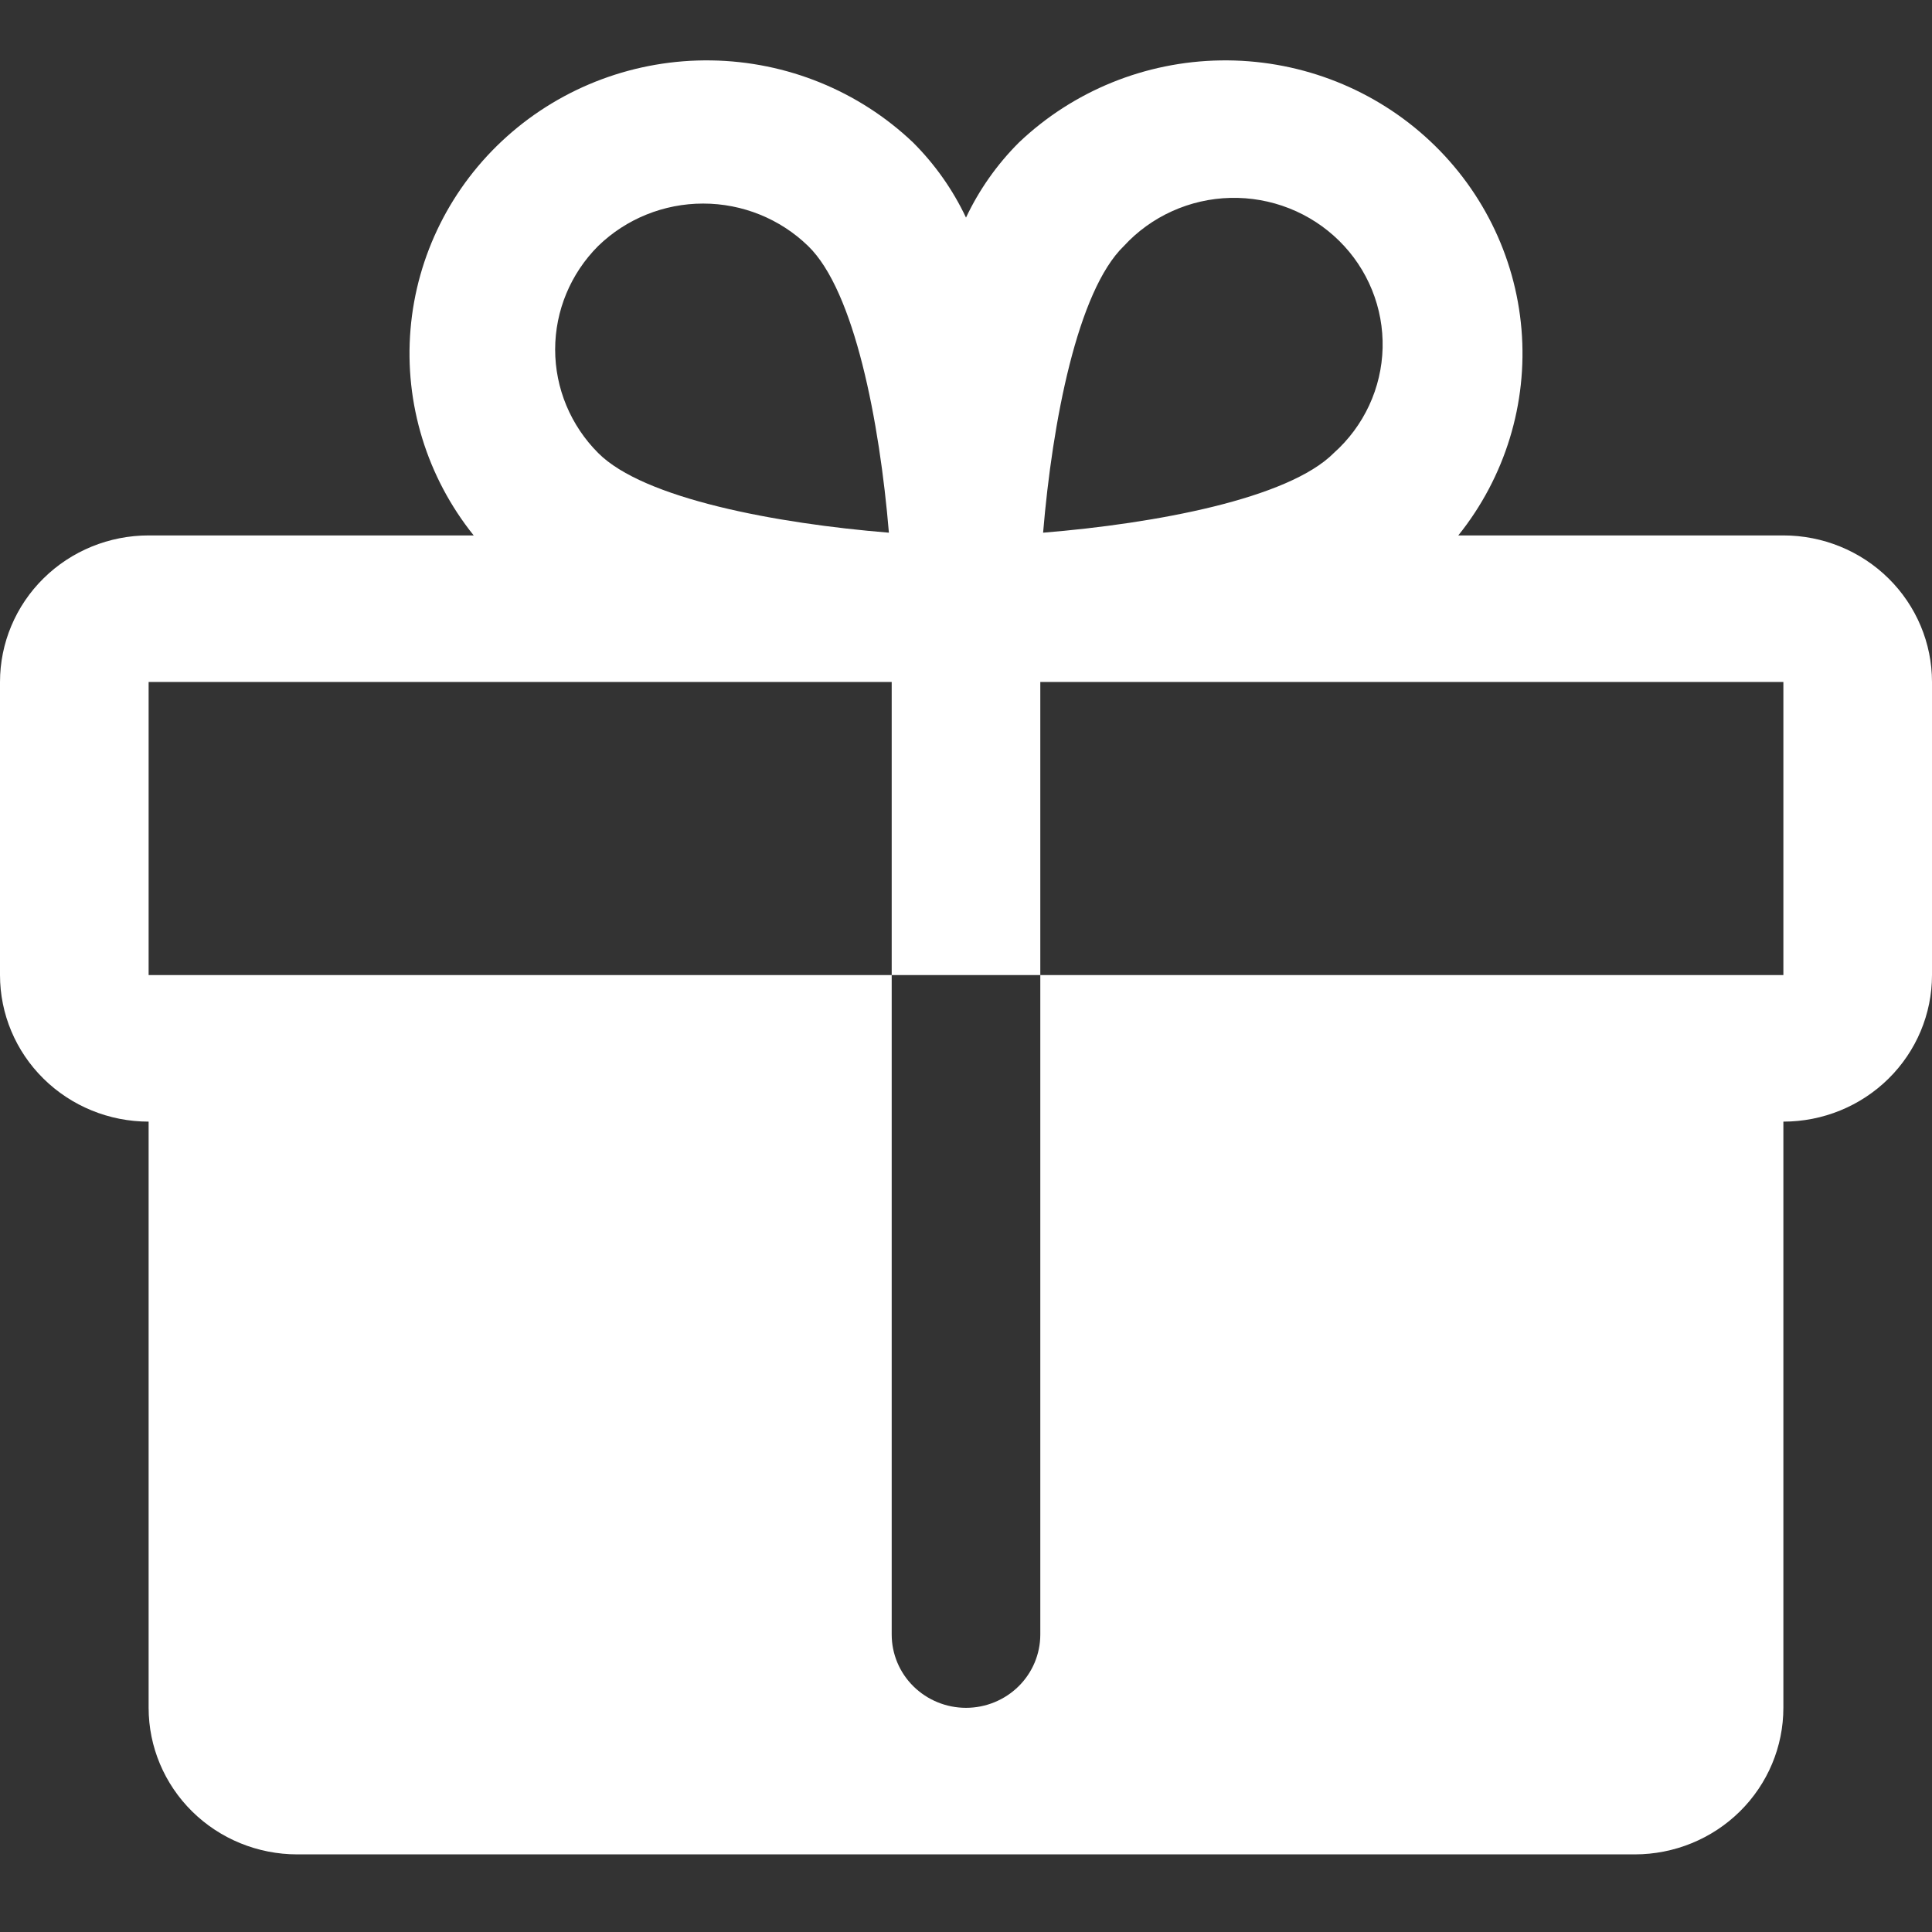 <svg width="96" height="96" viewBox="0 0 96 96" fill="none" xmlns="http://www.w3.org/2000/svg">
<rect x="0" y="0" width="96" height="96" fill="#333333" stroke="none"/>
<path d="M88.615 26.605H72.462C74.787 23.709 75.91 20.05 75.602 16.368C75.295 12.687 73.58 9.258 70.805 6.776C68.03 4.294 64.403 2.945 60.657 3.002C56.911 3.058 53.327 4.516 50.631 7.08C49.543 8.166 48.653 9.429 48 10.812C47.347 9.429 46.457 8.166 45.369 7.08C42.673 4.516 39.089 3.058 35.343 3.002C31.597 2.945 27.97 4.294 25.195 6.776C22.42 9.258 20.705 12.687 20.398 16.368C20.09 20.05 21.213 23.709 23.538 26.605H7.385C5.426 26.605 3.548 27.372 2.163 28.738C0.778 30.104 0 31.956 0 33.887V48.451C0 50.382 0.778 52.235 2.163 53.6C3.548 54.966 5.426 55.733 7.385 55.733V84.861C7.385 86.792 8.163 88.644 9.548 90.01C10.932 91.376 12.811 92.143 14.769 92.143H81.231C83.189 92.143 85.068 91.376 86.453 90.01C87.837 88.644 88.615 86.792 88.615 84.861V55.733C90.574 55.733 92.452 54.966 93.837 53.6C95.222 52.235 96 50.382 96 48.451V33.887C96 31.956 95.222 30.104 93.837 28.738C92.452 27.372 90.574 26.605 88.615 26.605ZM55.846 12.223C56.518 11.492 57.333 10.903 58.243 10.493C59.152 10.082 60.137 9.857 61.137 9.833C62.137 9.809 63.131 9.985 64.06 10.351C64.989 10.718 65.833 11.266 66.54 11.964C67.248 12.661 67.804 13.493 68.175 14.409C68.547 15.325 68.725 16.306 68.701 17.292C68.676 18.278 68.449 19.249 68.032 20.146C67.615 21.043 67.018 21.847 66.277 22.509C64.015 24.785 57.415 26.014 51.831 26.469C52.292 20.962 53.538 14.454 55.846 12.223ZM29.723 12.223C31.113 10.873 32.987 10.115 34.938 10.115C36.89 10.115 38.764 10.873 40.154 12.223C42.462 14.454 43.708 20.962 44.169 26.469C38.585 26.014 31.985 24.785 29.723 22.509C28.353 21.138 27.585 19.291 27.585 17.366C27.585 15.442 28.353 13.594 29.723 12.223ZM88.615 48.451H51.692V81.22C51.692 82.186 51.303 83.112 50.611 83.794C49.918 84.477 48.979 84.861 48 84.861C47.021 84.861 46.082 84.477 45.389 83.794C44.697 83.112 44.308 82.186 44.308 81.22V48.451H7.385V33.887H44.308V48.451H51.692V33.887H88.615V48.451Z" fill="white"/>
</svg>
